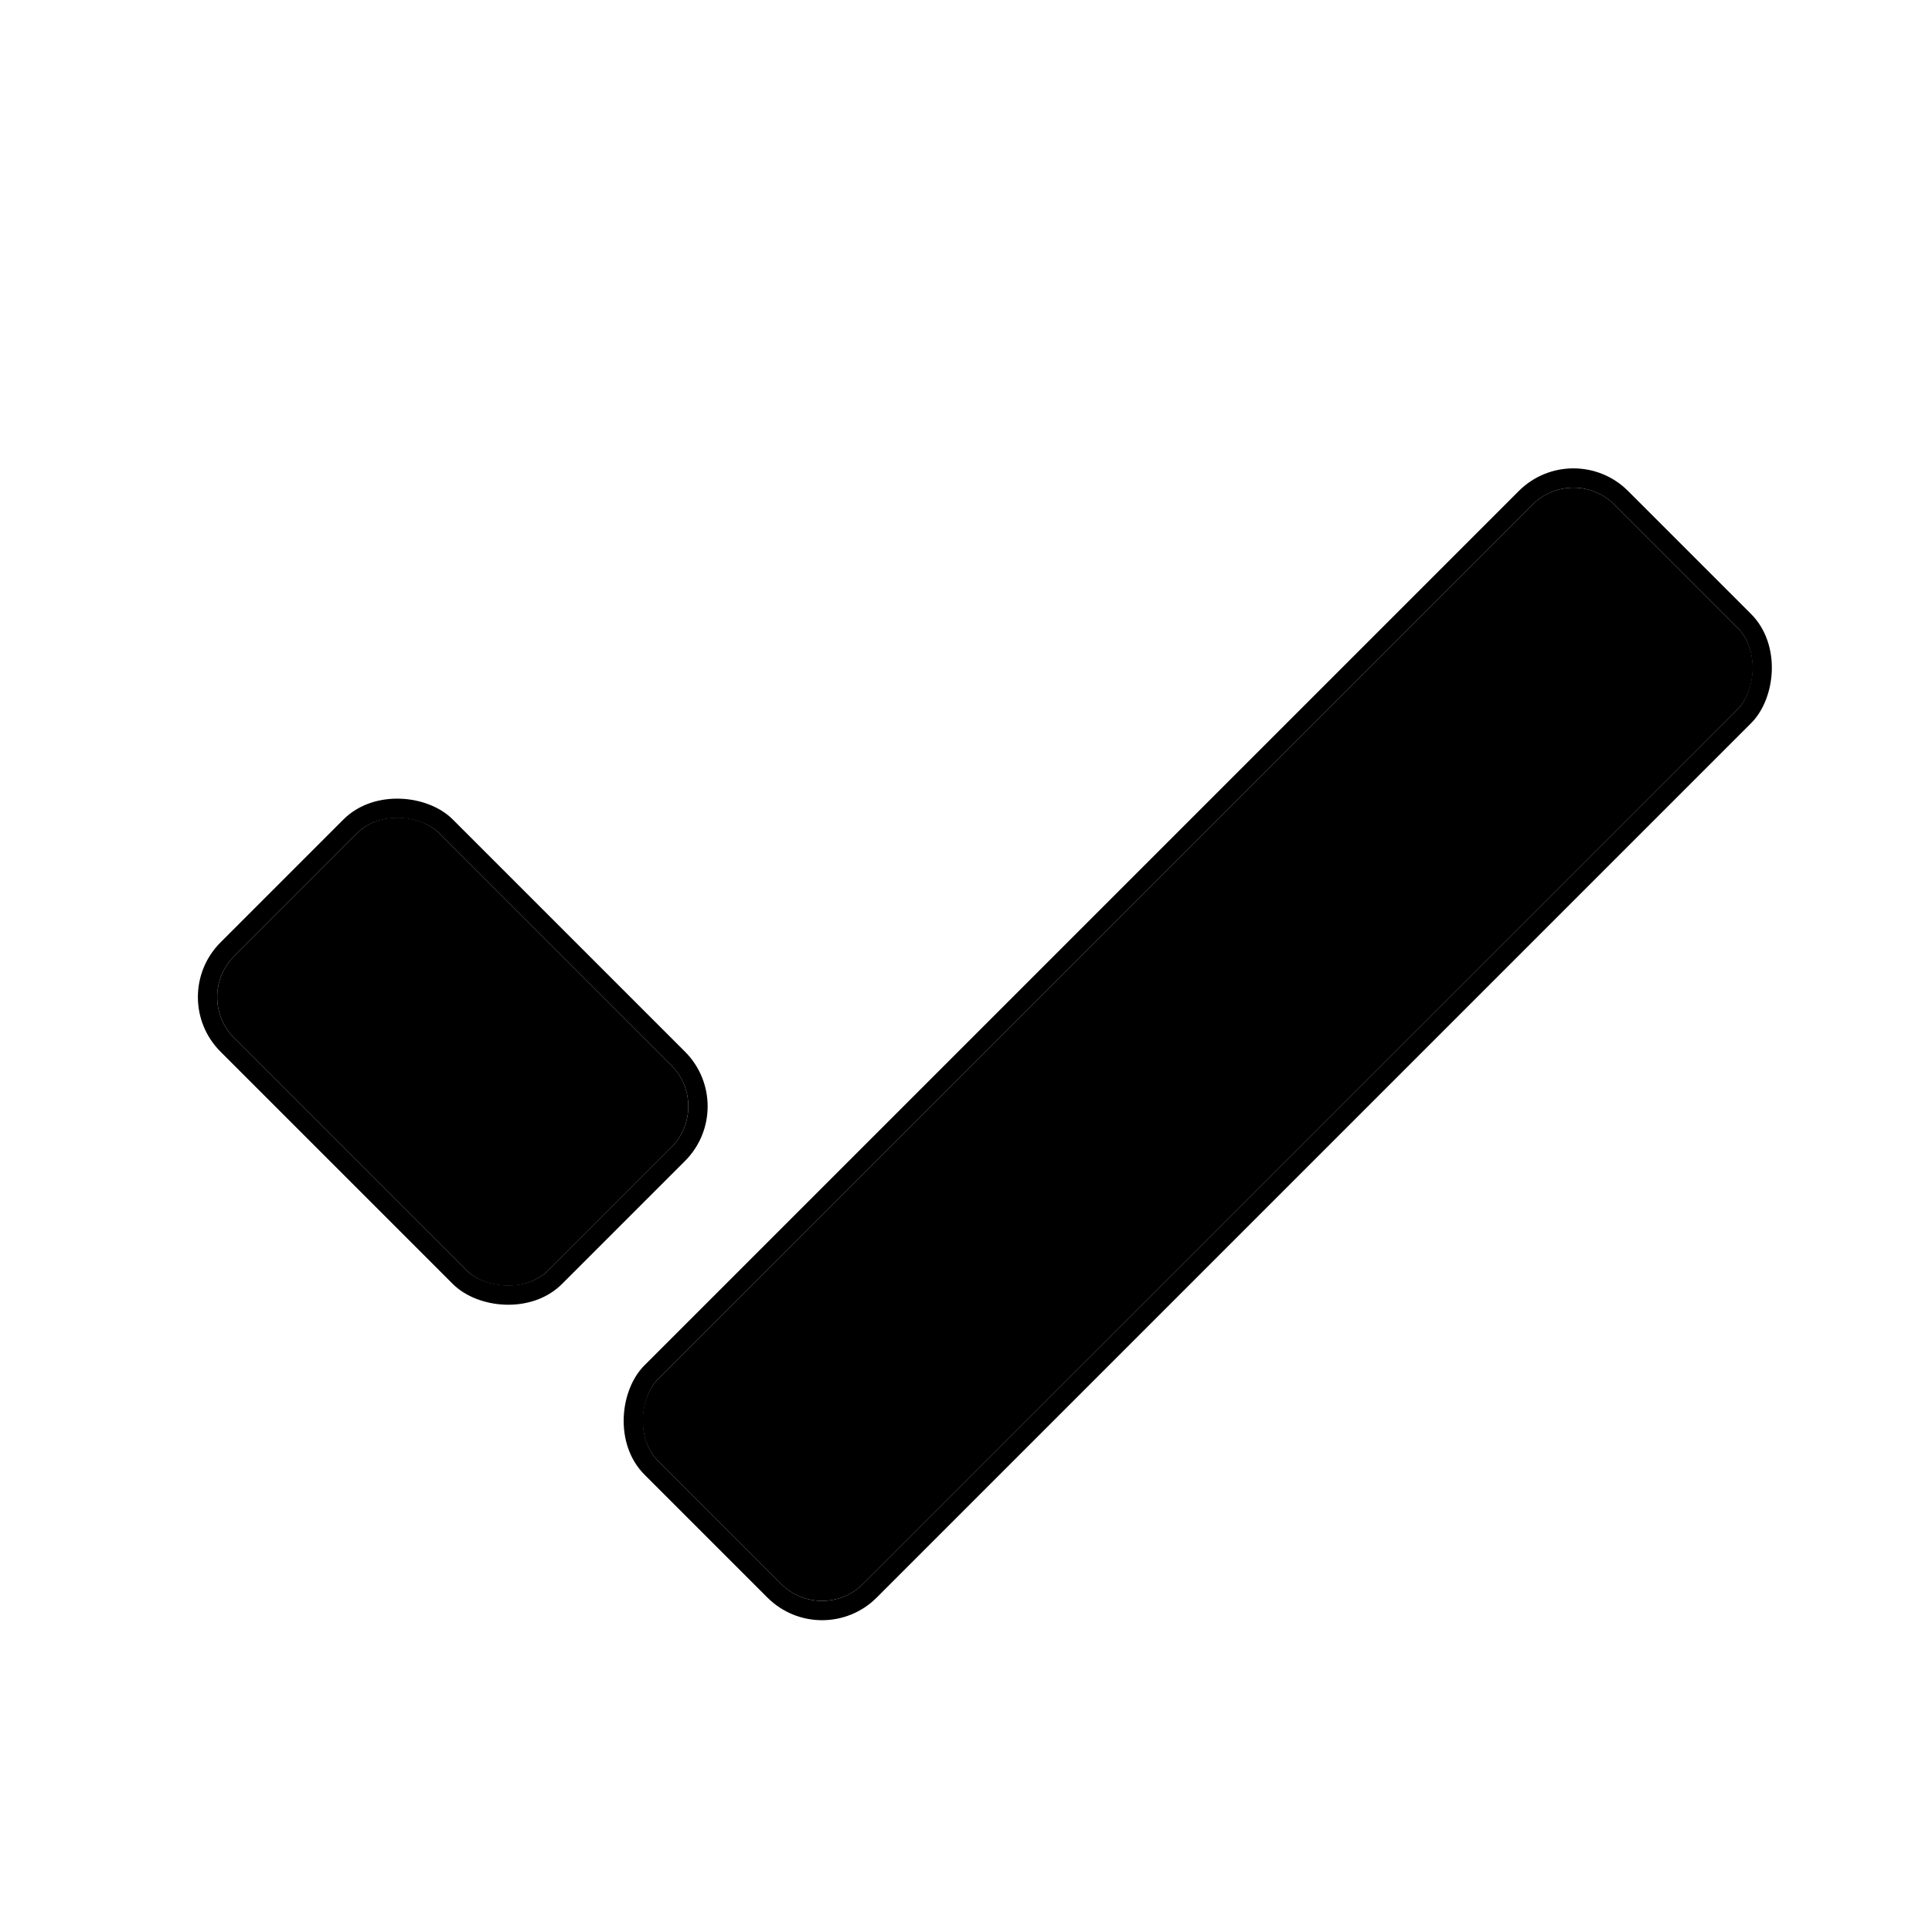 <svg width="100" height="100" viewBox="0 0 100 100" fill="none" xmlns="http://www.w3.org/2000/svg">
<rect width="100" height="100" fill=""/>
<g filter="url(#filter0_d_1_2)">
<rect x="81.441" y="20" width="15" height="70" rx="3" transform="rotate(45 81.441 20)" fill="black"/>
<rect x="81.441" y="19.293" width="16" height="71" rx="3.5" transform="rotate(45 81.441 19.293)" stroke="black" stroke-linejoin="round"/>
</g>
<g filter="url(#filter1_d_1_2)">
<rect x="10" y="47.607" width="15" height="23" rx="3" transform="rotate(-45 10 47.607)" fill="black"/>
<rect x="9.293" y="47.607" width="16" height="24" rx="3.5" transform="rotate(-45 9.293 47.607)" stroke="black" stroke-linejoin="round"/>
</g>
<defs>
<filter id="filter0_d_1_2" x="28.186" y="20.243" width="67.619" height="67.619" filterUnits="userSpaceOnUse" color-interpolation-filters="sRGB">
<feFlood flood-opacity="0" result="BackgroundImageFix"/>
<feColorMatrix in="SourceAlpha" type="matrix" values="0 0 0 0 0 0 0 0 0 0 0 0 0 0 0 0 0 0 127 0" result="hardAlpha"/>
<feOffset dy="4"/>
<feGaussianBlur stdDeviation="2"/>
<feComposite in2="hardAlpha" operator="out"/>
<feColorMatrix type="matrix" values="0 0 0 0 0 0 0 0 0 0 0 0 0 0 0 0 0 0 0.25 0"/>
<feBlend mode="normal" in2="BackgroundImageFix" result="effect1_dropShadow_1_2"/>
<feBlend mode="normal" in="SourceGraphic" in2="effect1_dropShadow_1_2" result="shape"/>
</filter>
<filter id="filter1_d_1_2" x="6.243" y="37.243" width="34.385" height="34.385" filterUnits="userSpaceOnUse" color-interpolation-filters="sRGB">
<feFlood flood-opacity="0" result="BackgroundImageFix"/>
<feColorMatrix in="SourceAlpha" type="matrix" values="0 0 0 0 0 0 0 0 0 0 0 0 0 0 0 0 0 0 127 0" result="hardAlpha"/>
<feOffset dy="4"/>
<feGaussianBlur stdDeviation="2"/>
<feComposite in2="hardAlpha" operator="out"/>
<feColorMatrix type="matrix" values="0 0 0 0 0 0 0 0 0 0 0 0 0 0 0 0 0 0 0.25 0"/>
<feBlend mode="normal" in2="BackgroundImageFix" result="effect1_dropShadow_1_2"/>
<feBlend mode="normal" in="SourceGraphic" in2="effect1_dropShadow_1_2" result="shape"/>
</filter>
</defs>
</svg>
